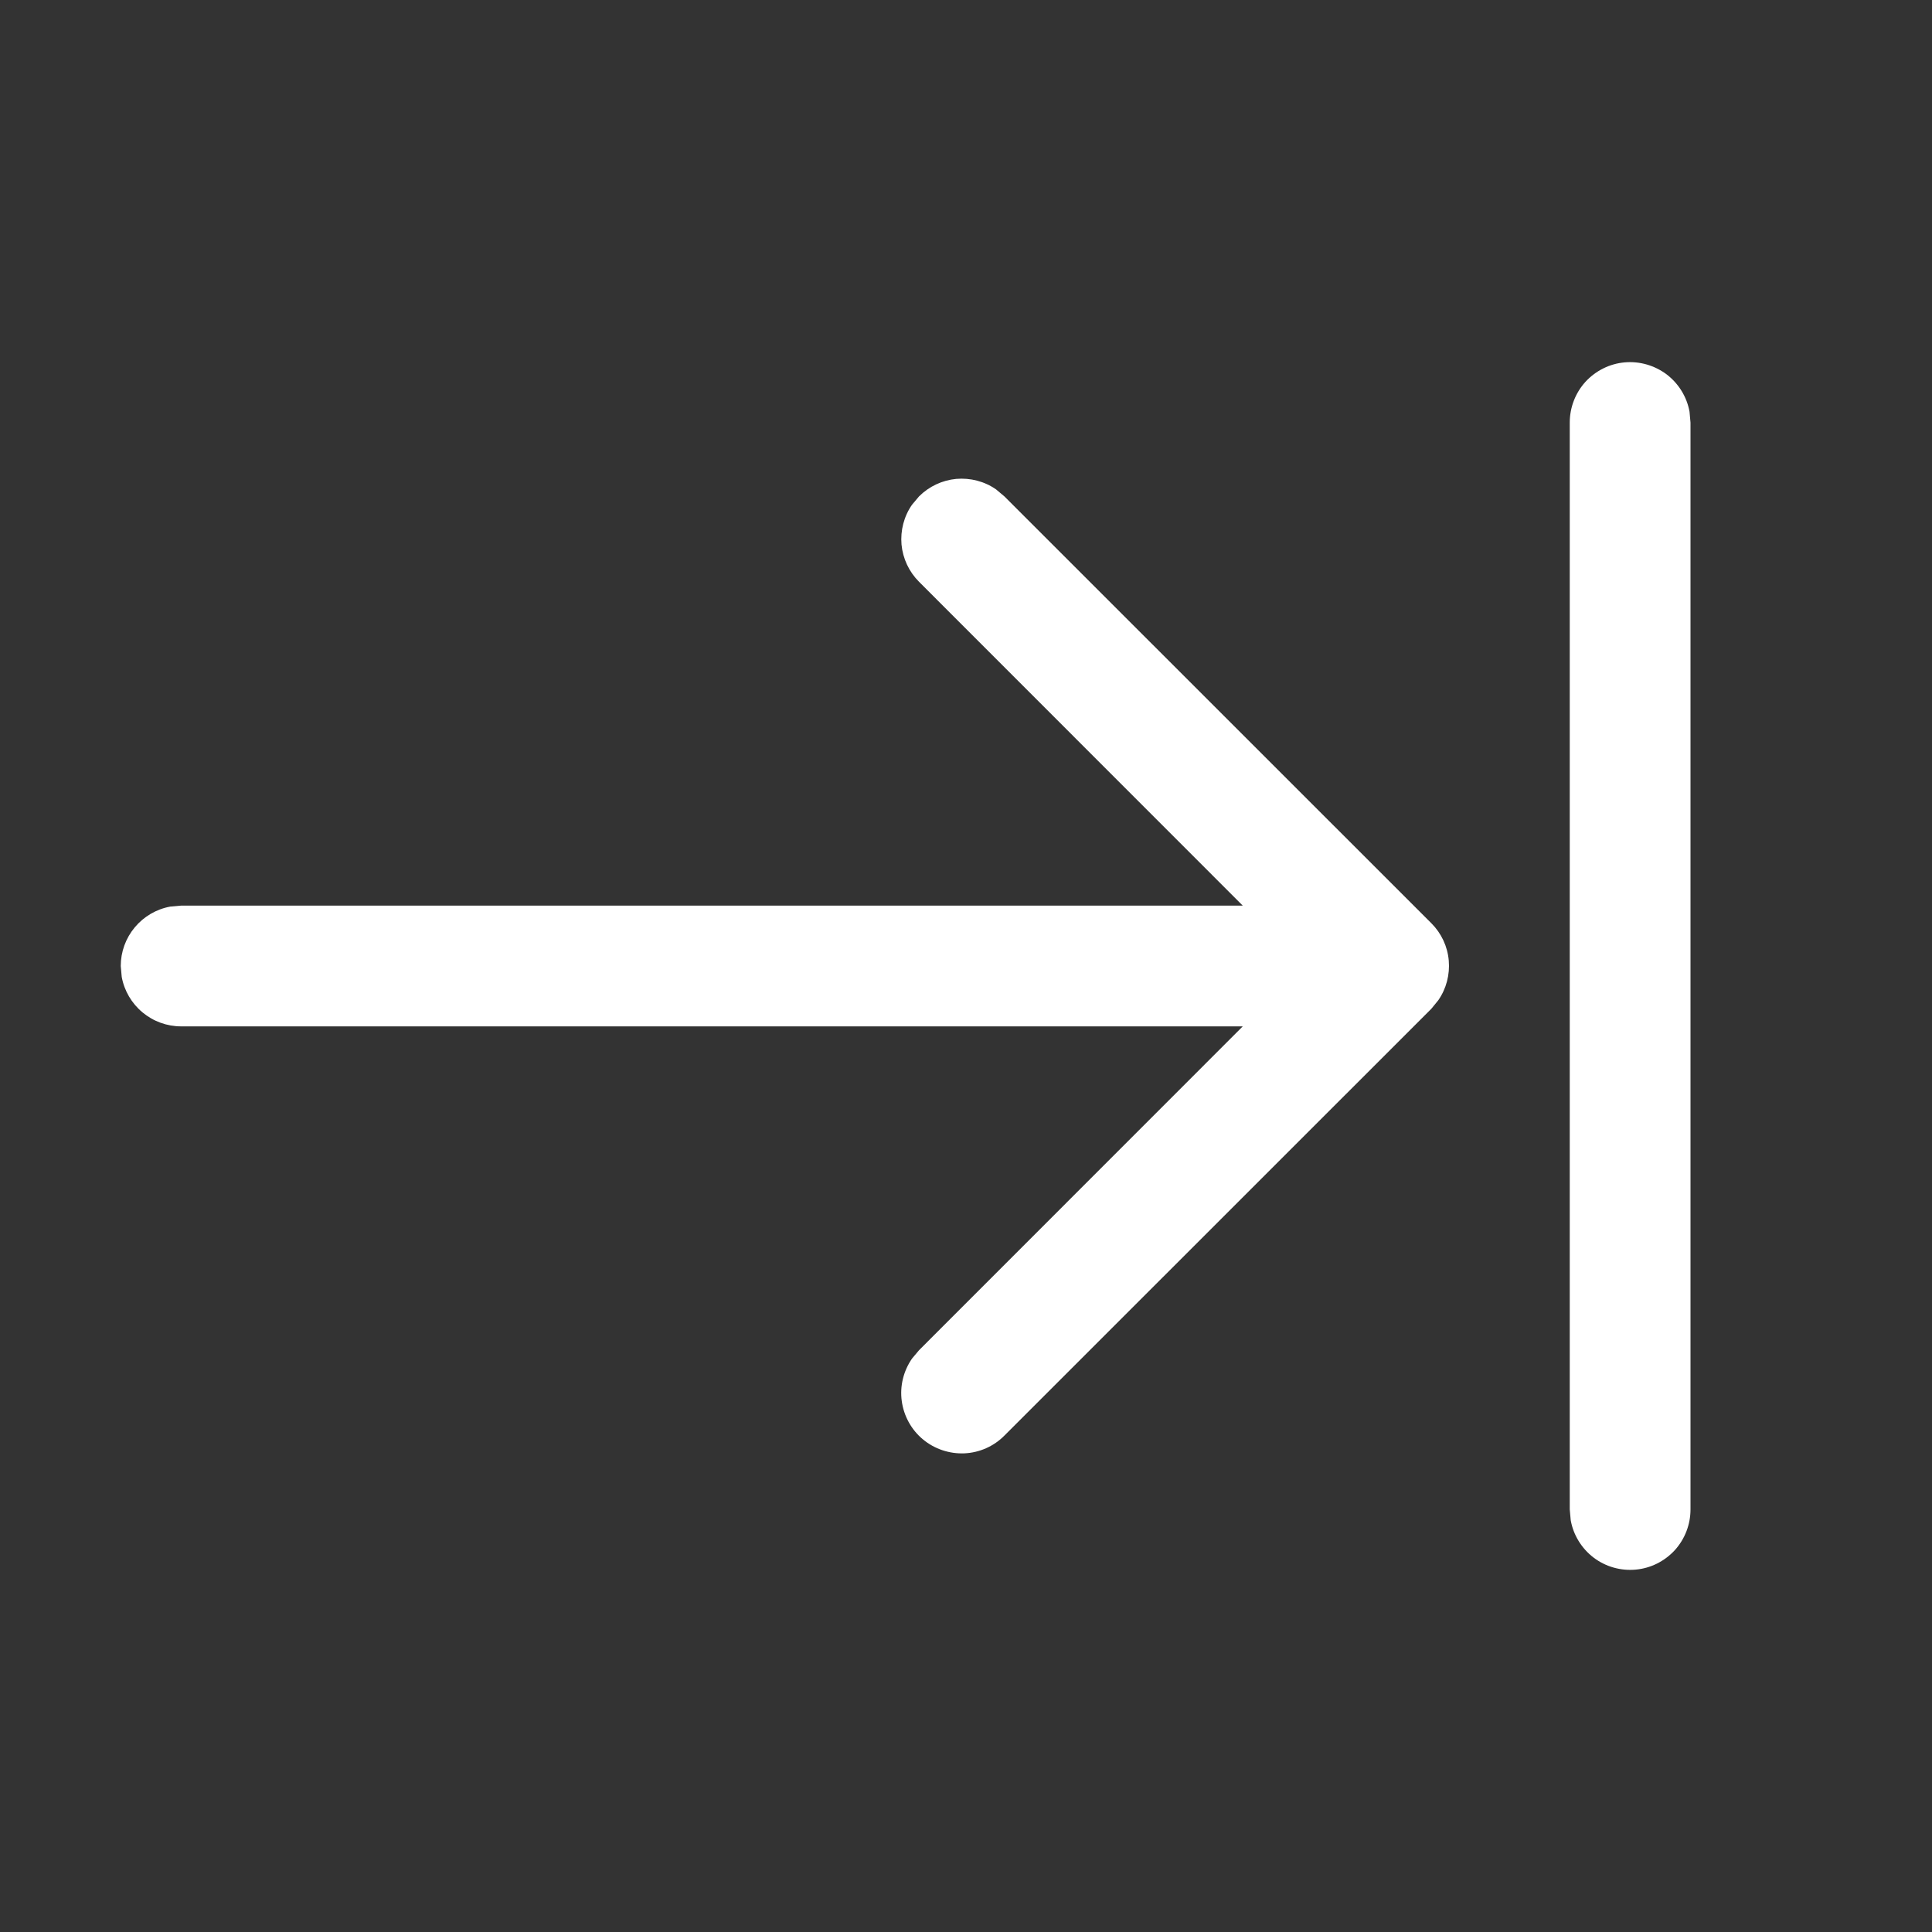 <svg width="16" height="16" viewBox="0 0 16 16" fill="none" xmlns="http://www.w3.org/2000/svg">
<rect x="0" y="0" width="16" height="16" fill="#333333" stroke="none"/>
<path d="M13 12.5V3.5C13 3.375 13.046 3.255 13.13 3.162C13.215 3.07 13.33 3.012 13.455 3.001C13.579 2.99 13.703 3.026 13.803 3.101C13.902 3.177 13.97 3.287 13.992 3.41L14 3.5V12.5C14 12.625 13.954 12.745 13.87 12.838C13.785 12.93 13.67 12.988 13.545 12.999C13.421 13.01 13.297 12.975 13.197 12.899C13.098 12.823 13.03 12.713 13.008 12.59L13 12.5ZM1.008 8.09L1 8C1 7.883 1.041 7.77 1.116 7.68C1.191 7.59 1.295 7.529 1.41 7.508L1.5 7.5H10.292L7.611 4.818C7.528 4.735 7.477 4.626 7.466 4.51C7.456 4.393 7.486 4.276 7.553 4.18L7.611 4.111C7.694 4.028 7.803 3.977 7.919 3.966C8.036 3.956 8.153 3.986 8.249 4.053L8.318 4.111L11.854 7.646C11.937 7.729 11.988 7.838 11.998 7.955C12.008 8.071 11.978 8.188 11.911 8.284L11.854 8.354L8.318 11.889C8.23 11.978 8.112 12.03 7.987 12.036C7.862 12.041 7.739 12 7.643 11.92C7.547 11.84 7.485 11.727 7.468 11.603C7.451 11.479 7.482 11.354 7.553 11.251L7.611 11.182L10.292 8.5H1.5C1.383 8.5 1.27 8.459 1.18 8.384C1.09 8.309 1.029 8.205 1.008 8.09L1 8L1.008 8.09Z" fill="#ffffff"/>
</svg>
